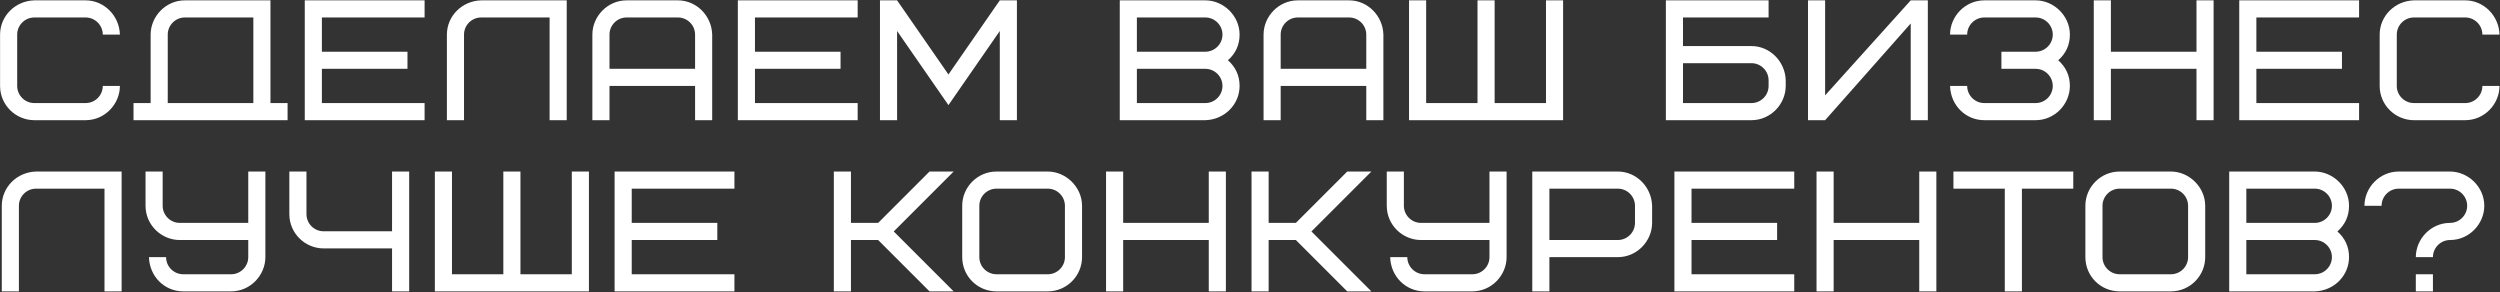 <svg width="1402" height="164" viewBox="0 0 1402 164" fill="none" xmlns="http://www.w3.org/2000/svg">
<rect x="0" y="0" width="1402" height="164" fill="#333333" stroke="none"/>
<path d="M19.24 0.2C8.488 0.488 0.04 9.032 0.04 19.4V48.2C0.04 59.048 8.968 67.4 19.24 67.4H48.04C58.792 67.4 67.24 58.376 67.24 48.2H57.64C57.64 53.48 53.32 57.8 48.04 57.8H19.24C13.96 57.8 9.64 53.48 9.64 48.2V19.4C9.64 14.12 13.96 9.8 19.24 9.8H48.04C53.32 9.8 57.64 14.12 57.64 19.4H67.24C66.952 8.744 58.312 0.2 48.04 0.2H19.24ZM94.075 19.4C94.075 14.12 98.395 9.8 103.675 9.8H142.075V57.8H94.075V19.4ZM74.875 67.4H161.275V57.8H151.675V0.2H103.675C92.923 0.2 84.475 9.224 84.475 19.4V57.8H74.875V67.4ZM180.513 9.8H238.113V0.2H170.913V67.4H238.113V57.8H180.513V38.6H228.513V29H180.513V9.8ZM269.819 0.2C259.067 0.488 250.619 9.032 250.619 19.4V67.4H260.219V19.4C260.219 14.12 264.539 9.8 269.819 9.8H308.219V67.4H317.819V0.2H269.819ZM380.2 9.8C385.48 9.8 389.8 14.12 389.8 19.4V38.6H341.8V19.4C341.8 14.12 346.12 9.8 351.4 9.8H380.2ZM399.4 19.4C399.112 8.744 390.472 0.2 380.2 0.2H351.4C340.648 0.2 332.2 9.224 332.2 19.4V67.4H341.8V48.2H389.8V67.4H399.4V19.4ZM423.381 9.8H480.981V0.2H413.781V67.4H480.981V57.8H423.381V38.6H471.381V29H423.381V9.8ZM531.888 58.952L560.688 17.384V67.4H570.288V0.2H560.688L531.888 41.768L503.088 0.2H493.488V67.4H503.088V17.384L531.888 58.952ZM675.963 67.4C686.715 67.112 695.163 58.568 695.163 48.2C695.163 42.44 692.955 37.64 688.635 33.8C692.955 29.96 695.163 25.16 695.163 19.4C695.163 8.744 686.043 0.2 675.963 0.2H627.963V67.4H675.963ZM675.963 38.6C681.243 38.6 685.563 42.92 685.563 48.2C685.563 53.48 681.243 57.8 675.963 57.8H637.563V38.6H675.963ZM637.563 9.8H675.963C681.243 9.8 685.563 14.12 685.563 19.4C685.563 24.68 681.243 29 675.963 29H637.563V9.8ZM756.606 9.8C761.886 9.8 766.206 14.12 766.206 19.4V38.6H718.206V19.4C718.206 14.12 722.526 9.8 727.806 9.8H756.606ZM775.806 19.4C775.518 8.744 766.878 0.2 756.606 0.2H727.806C717.054 0.2 708.606 9.224 708.606 19.4V67.4H718.206V48.2H766.206V67.4H775.806V19.4ZM799.788 0.2H790.188V67.4H876.588V0.2H866.988V57.8H838.188V0.2H828.588V57.8H799.788V0.2ZM991.825 48.2C991.825 53.48 987.505 57.8 982.225 57.8H943.825V35.432H982.225C987.505 35.432 991.825 39.752 991.825 45.032V48.2ZM1001.43 45.032C1001.14 34.376 992.497 25.832 982.225 25.832H943.825V9.8H991.825V0.2H934.225V67.4H982.225C992.977 67.4 1001.43 58.376 1001.43 48.2V45.032ZM1013.93 67.4H1023.53L1071.53 13.16V67.4H1081.13V0.2H1071.53L1023.53 53.48V0.2H1013.93V67.4ZM1122.39 38.6H1141.59C1146.87 38.6 1151.19 42.92 1151.19 48.2C1151.19 53.48 1146.87 57.8 1141.59 57.8H1112.79C1107.51 57.8 1103.19 53.48 1103.19 48.2H1093.59C1093.88 59.048 1102.33 67.4 1112.79 67.4H1141.59C1152.34 67.4 1160.79 58.376 1160.79 48.2C1160.79 42.44 1158.58 37.64 1154.26 33.8C1158.58 29.96 1160.79 25.16 1160.79 19.4C1160.79 8.744 1151.67 0.2 1141.59 0.2H1112.79C1102.04 0.2 1093.59 9.224 1093.59 19.4H1103.19C1103.19 14.12 1107.51 9.8 1112.79 9.8H1141.59C1146.87 9.8 1151.19 14.12 1151.19 19.4C1151.19 24.68 1146.87 29 1141.59 29H1122.39V38.6ZM1183.79 0.2H1174.19V67.4H1183.79V38.6H1231.79V67.4H1241.39V0.2H1231.79V29H1183.79V0.2ZM1265.37 9.8H1322.97V0.2H1255.77V67.4H1322.97V57.8H1265.37V38.6H1313.37V29H1265.37V9.8ZM1353.72 0.2C1342.96 0.488 1334.52 9.032 1334.52 19.4V48.2C1334.52 59.048 1343.44 67.4 1353.72 67.4H1382.52C1393.27 67.4 1401.72 58.376 1401.72 48.2H1392.12C1392.12 53.48 1387.8 57.8 1382.52 57.8H1353.72C1348.44 57.8 1344.12 53.48 1344.12 48.2V19.4C1344.12 14.12 1348.44 9.8 1353.72 9.8H1382.52C1387.8 9.8 1392.12 14.12 1392.12 19.4H1401.72C1401.43 8.744 1392.79 0.2 1382.52 0.2H1353.72ZM20.2 96.2C9.448 96.488 1 105.032 1 115.4V163.4H10.6V115.4C10.6 110.12 14.92 105.8 20.2 105.8H58.6V163.4H68.2V96.2H20.2ZM102.741 153.8C97.461 153.8 93.141 149.48 93.141 144.2H83.541C83.829 155.048 92.277 163.4 102.741 163.4H129.621C140.373 163.4 148.821 154.376 148.821 144.2V96.2H139.221V125H100.821C95.541 125 91.221 120.68 91.221 115.4V96.2H81.621V115.4C81.621 126.248 90.549 134.6 100.821 134.6H139.221V144.2C139.221 149.48 134.901 153.8 129.621 153.8H102.741ZM181.465 129.704C176.185 129.704 171.865 125.384 171.865 120.104V96.2H162.265V120.104C162.265 130.952 171.193 139.304 181.465 139.304H219.865V163.4H229.465V96.2H219.865V129.704H181.465ZM253.469 96.2H243.869V163.4H330.269V96.2H320.669V153.8H291.869V96.2H282.269V153.8H253.469V96.2ZM354.269 105.8H411.869V96.2H344.669V163.4H411.869V153.8H354.269V134.6H402.269V125H354.269V105.8ZM534.813 96.2H521.277L492.477 125H477.213V96.2H467.613V163.4H477.213V134.6H492.477L521.277 163.4H534.813L501.213 129.8L534.813 96.2ZM597.209 144.2C597.209 149.48 592.889 153.8 587.609 153.8H558.809C553.529 153.8 549.209 149.48 549.209 144.2V115.4C549.209 110.12 553.529 105.8 558.809 105.8H587.609C592.889 105.8 597.209 110.12 597.209 115.4V144.2ZM606.809 115.4C606.809 104.936 597.785 96.2 587.609 96.2H558.809C548.249 96.2 539.609 104.84 539.609 115.4V144.2C539.609 154.856 548.153 163.4 558.809 163.4H587.609C598.169 163.4 606.809 154.76 606.809 144.2V115.4ZM629.875 96.2H620.275V163.4H629.875V134.6H677.875V163.4H687.475V96.2H677.875V125H629.875V96.2ZM769.056 96.2H755.52L726.72 125H711.456V96.2H701.856V163.4H711.456V134.6H726.72L755.52 163.4H769.056L735.456 129.8L769.056 96.2ZM798.816 153.8C793.536 153.8 789.216 149.48 789.216 144.2H779.616C779.904 155.048 788.352 163.4 798.816 163.4H825.696C836.448 163.4 844.896 154.376 844.896 144.2V96.2H835.296V125H796.896C791.616 125 787.296 120.68 787.296 115.4V96.2H777.696V115.4C777.696 126.248 786.624 134.6 796.896 134.6H835.296V144.2C835.296 149.48 830.976 153.8 825.696 153.8H798.816ZM916.9 125C916.9 130.28 912.58 134.6 907.3 134.6H868.9V105.8H907.3C912.58 105.8 916.9 110.12 916.9 115.4V125ZM926.5 115.4C926.212 104.744 917.572 96.2 907.3 96.2H859.3V163.4H868.9V144.2H907.3C918.052 144.2 926.5 135.176 926.5 125V115.4ZM948.606 105.8H1006.21V96.2H939.006V163.4H1006.21V153.8H948.606V134.6H996.606V125H948.606V105.8ZM1028.31 96.2H1018.71V163.4H1028.31V134.6H1076.31V163.4H1085.91V96.2H1076.31V125H1028.31V96.2ZM1162.69 105.8V96.2H1095.49V105.8H1124.29V163.4H1133.89V105.8H1162.69ZM1227.08 144.2C1227.08 149.48 1222.76 153.8 1217.48 153.8H1188.68C1183.4 153.8 1179.08 149.48 1179.08 144.2V115.4C1179.08 110.12 1183.4 105.8 1188.68 105.8H1217.48C1222.76 105.8 1227.08 110.12 1227.08 115.4V144.2ZM1236.68 115.4C1236.68 104.936 1227.65 96.2 1217.48 96.2H1188.68C1178.12 96.2 1169.48 104.84 1169.48 115.4V144.2C1169.48 154.856 1178.02 163.4 1188.68 163.4H1217.48C1228.04 163.4 1236.68 154.76 1236.68 144.2V115.4ZM1298.14 163.4C1308.9 163.112 1317.34 154.568 1317.34 144.2C1317.34 138.44 1315.14 133.64 1310.82 129.8C1315.14 125.96 1317.34 121.16 1317.34 115.4C1317.34 104.744 1308.22 96.2 1298.14 96.2H1250.14V163.4H1298.14ZM1298.14 134.6C1303.42 134.6 1307.74 138.92 1307.74 144.2C1307.74 149.48 1303.42 153.8 1298.14 153.8H1259.74V134.6H1298.14ZM1259.74 105.8H1298.14C1303.42 105.8 1307.74 110.12 1307.74 115.4C1307.74 120.68 1303.42 125 1298.14 125H1259.74V105.8ZM1354.79 163.4H1364.39V153.8H1354.79V163.4ZM1383.59 115.4C1383.59 120.68 1379.27 125 1373.99 125C1363.24 125 1354.79 134.024 1354.79 144.2H1364.39C1364.39 138.92 1368.71 134.6 1373.99 134.6C1384.74 134.6 1393.19 125.576 1393.19 115.4C1393.19 104.744 1384.07 96.2 1373.99 96.2H1345.19C1334.44 96.2 1325.99 105.224 1325.99 115.4H1335.59C1335.59 110.12 1339.91 105.8 1345.19 105.8H1373.99C1379.27 105.8 1383.59 110.12 1383.59 115.4Z" fill="white"/>
</svg>
